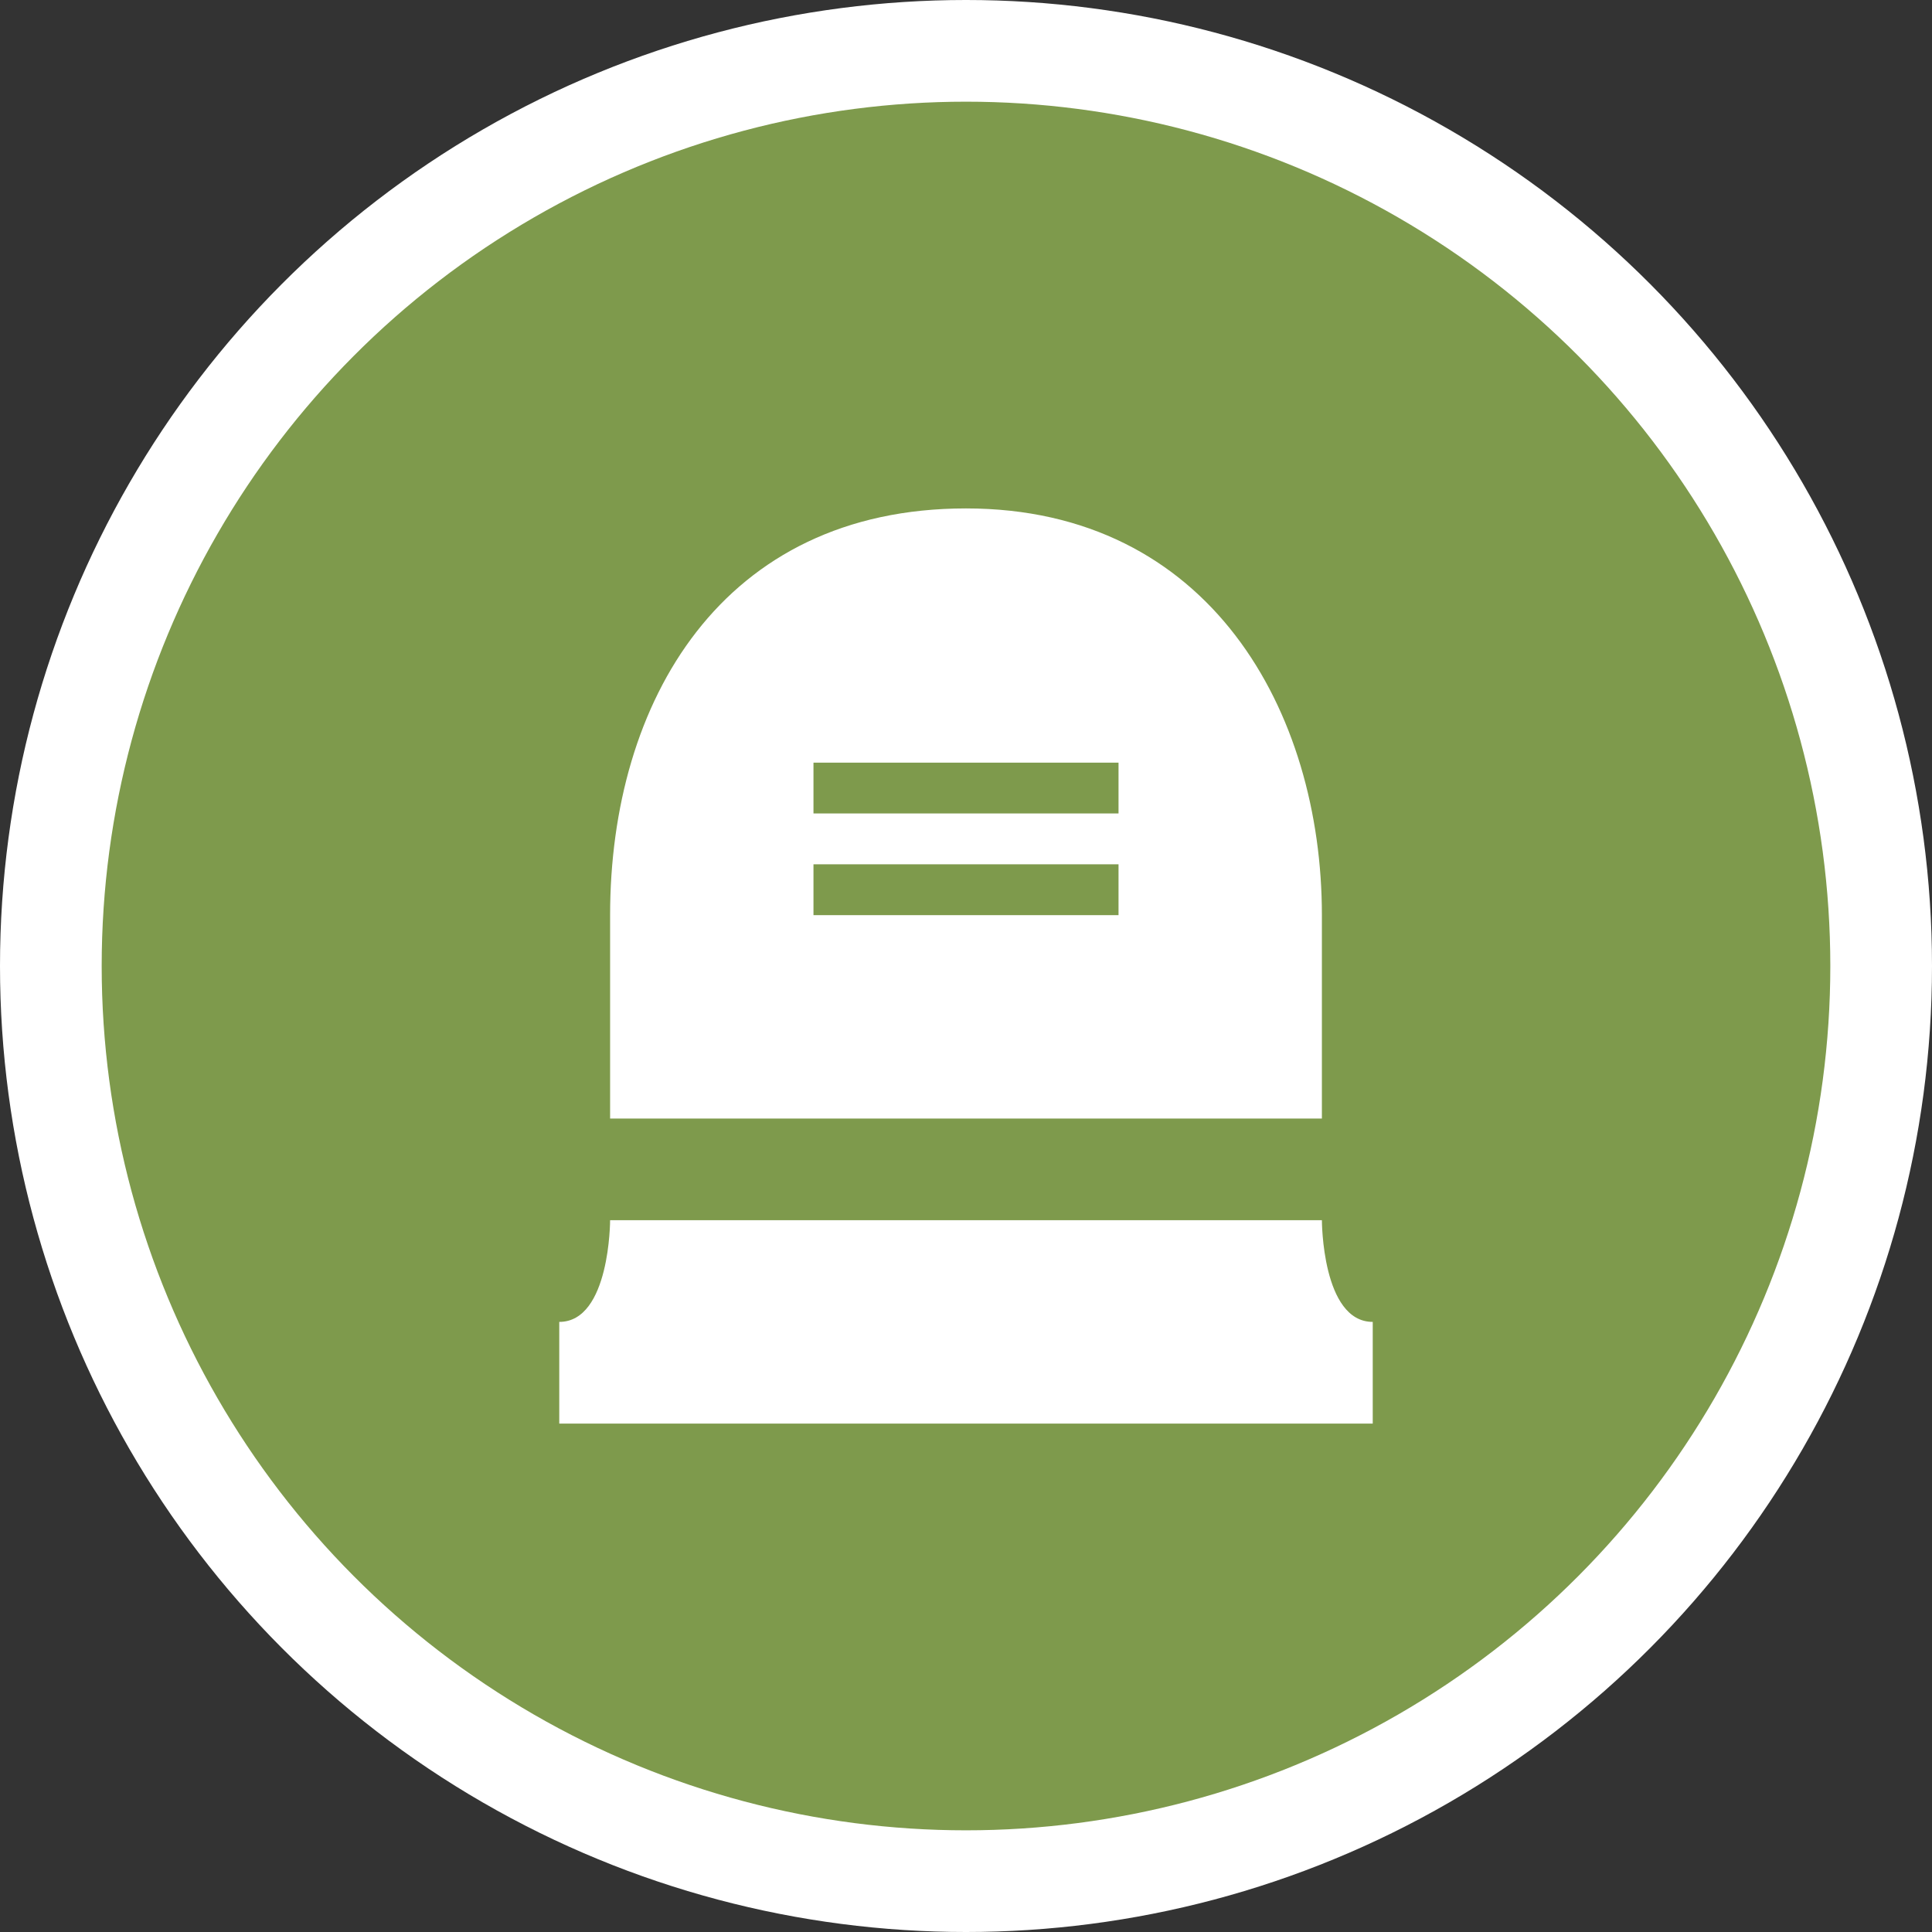 <?xml version="1.0" encoding="utf-8"?>
<!-- Generator: Adobe Illustrator 17.1.0, SVG Export Plug-In . SVG Version: 6.00 Build 0)  -->
<!DOCTYPE svg PUBLIC "-//W3C//DTD SVG 1.1//EN" "http://www.w3.org/Graphics/SVG/1.1/DTD/svg11.dtd">
<svg version="1.1"
	 id="svg2" xmlns:svg="http://www.w3.org/2000/svg" xmlns:cc="http://creativecommons.org/ns#" xmlns:dc="http://purl.org/dc/elements/1.1/" xmlns:rdf="http://www.w3.org/1999/02/22-rdf-syntax-ns#"
	 xmlns="http://www.w3.org/2000/svg" xmlns:xlink="http://www.w3.org/1999/xlink" x="0px" y="0px" width="19px" height="19px"
	 viewBox="0 0 19 19" enable-background="new 0 0 19 19" xml:space="preserve">
<rect x="0" y="0" width="19" height="19" fill="#333333" stroke="none"/>
<ellipse id="ellipse4" fill="#FFFFFF" cx="9.5" cy="9.5" rx="9.5" ry="9.5"/>
<ellipse id="ellipse6" fill="#7E9A4C" cx="9.5" cy="9.5" rx="8.5" ry="8.5"/>
<g id="g8" transform="translate(4,4)">
	<path id="rect12479-9-1-9" fill="#FFFFFF" d="M5.5,1C3.1,1,2,2.9,2,5v2h7V5C9,3,7.9,1,5.5,1z M4,3.5h3V4H4V3.5z M4,4.5h3V5H4V4.5z
		 M2,8c0,0,0,1-0.5,1v1h8V9C9,9,9,8,9,8H2z"/>
</g>
</svg>
